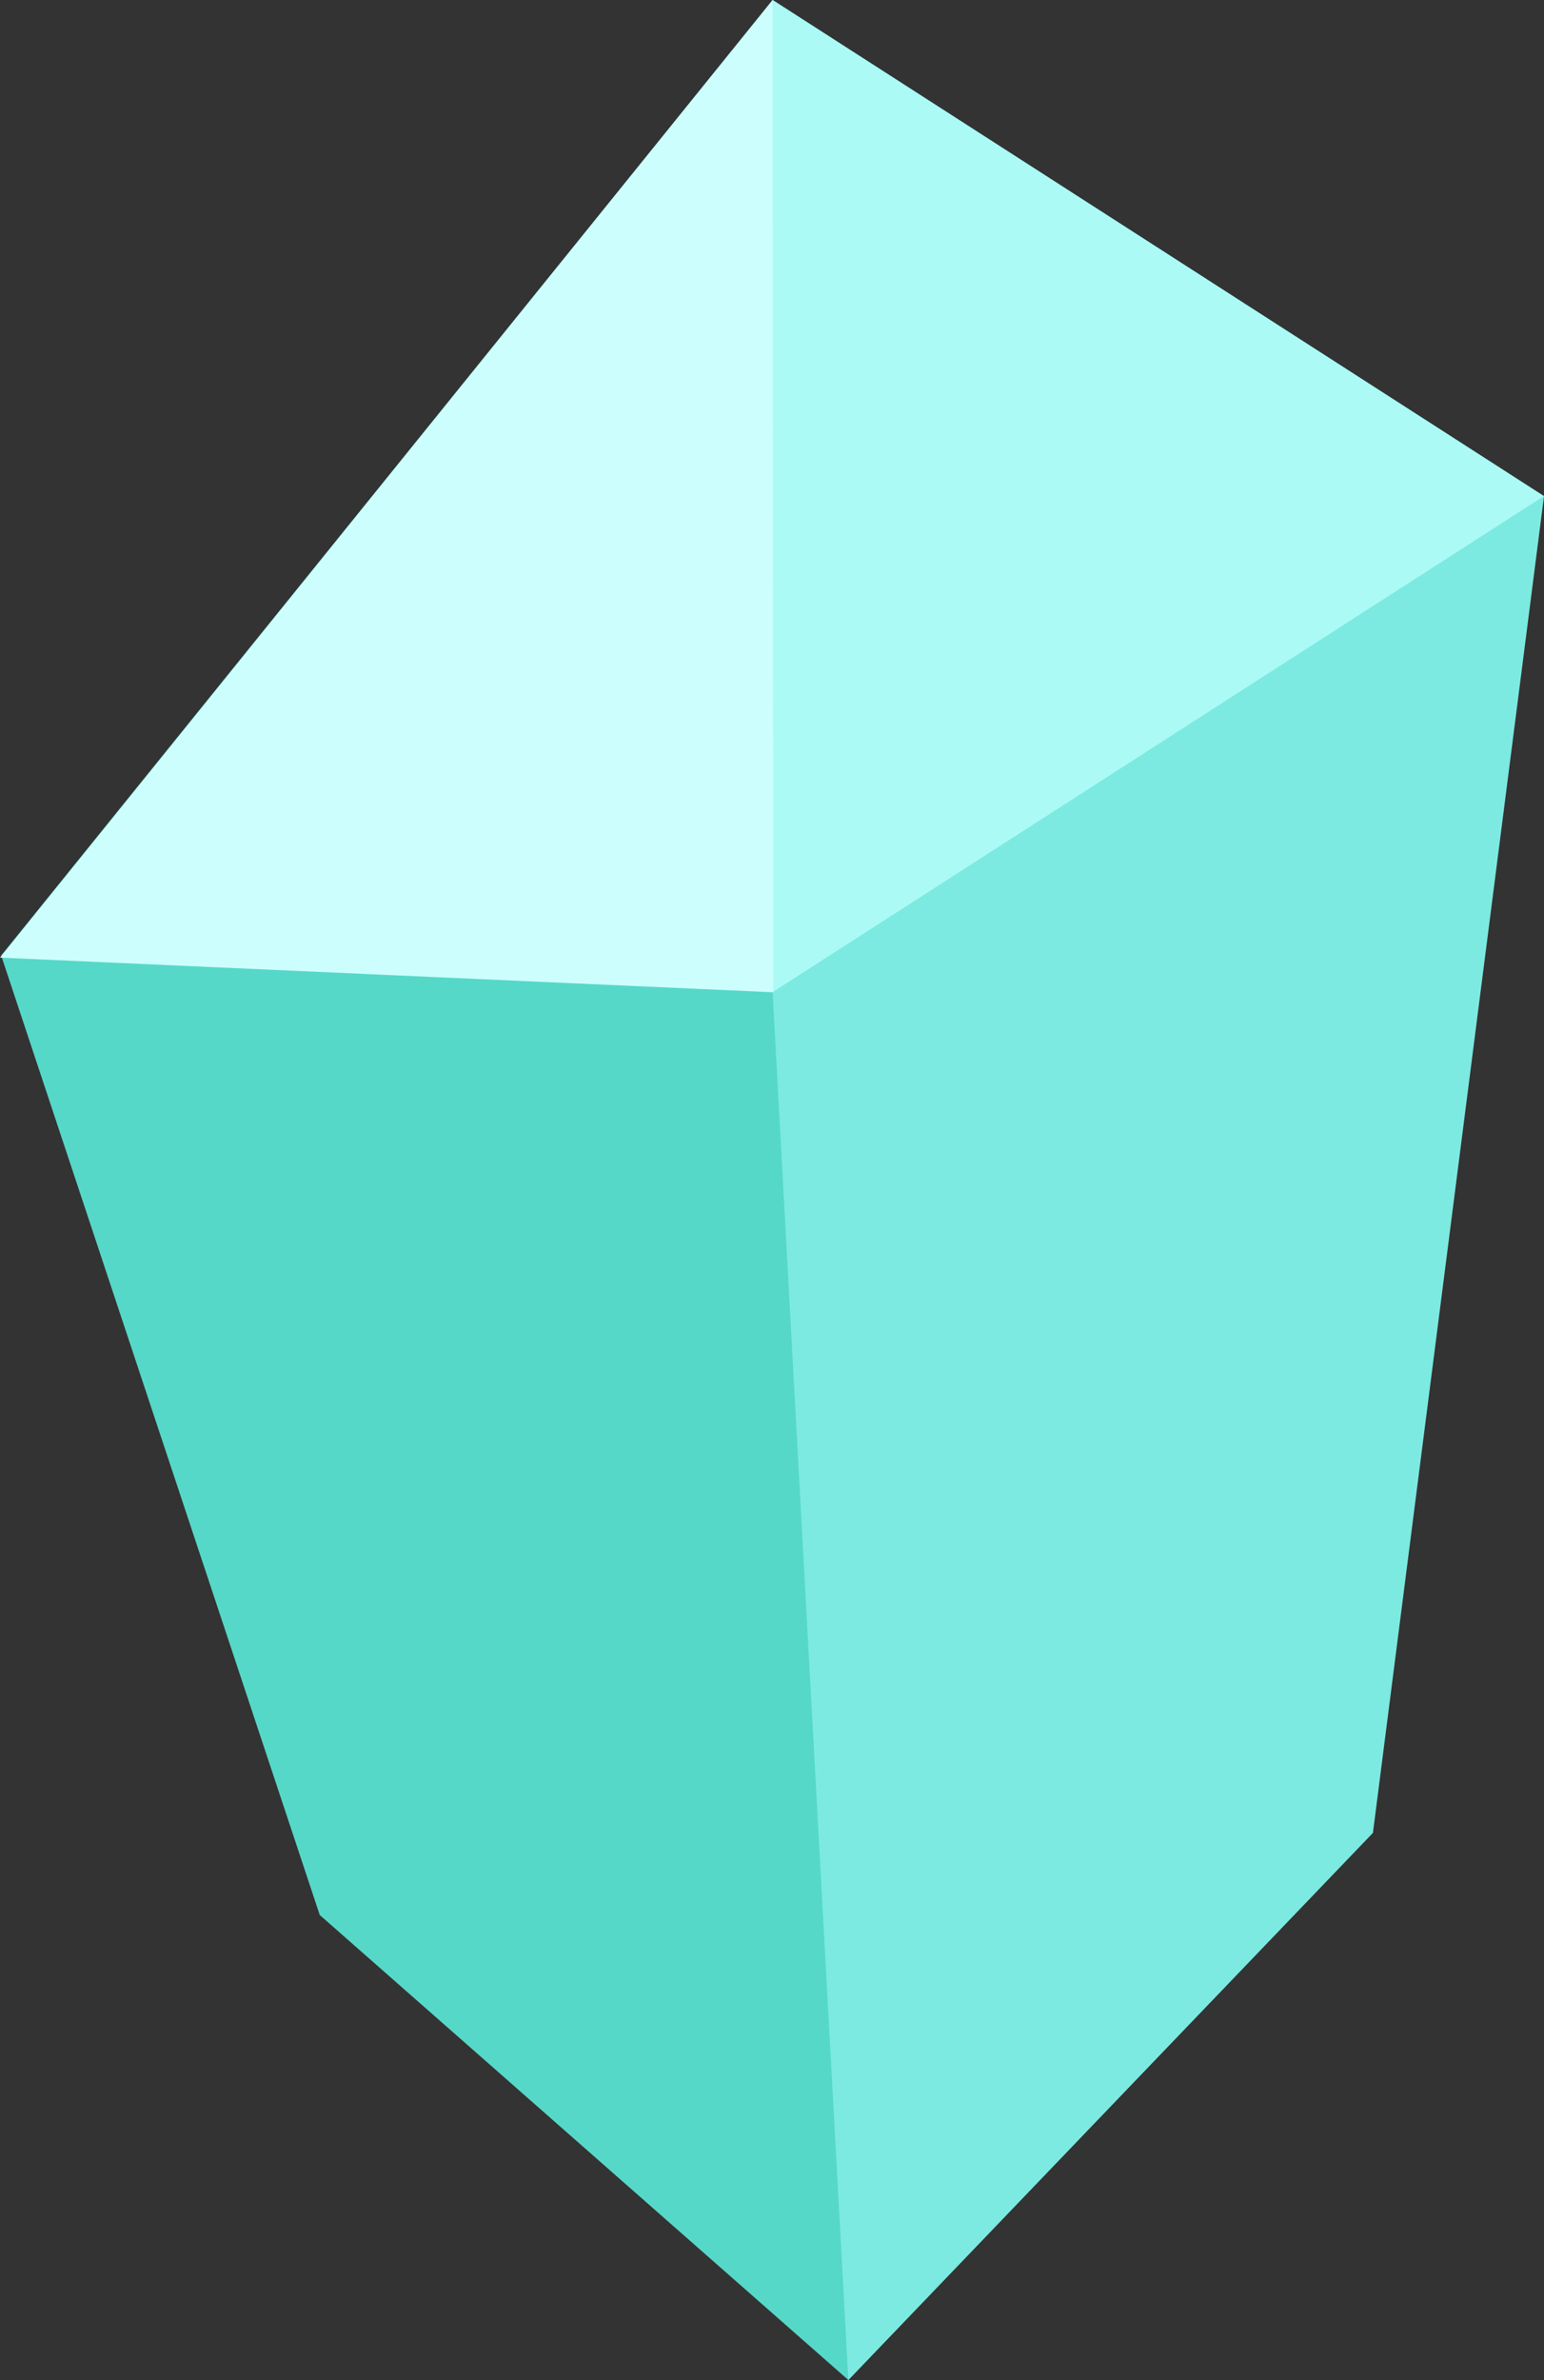 <svg id="Calque_1" data-name="Calque 1" xmlns="http://www.w3.org/2000/svg" viewBox="0 0 302.62 466.29"><rect x="0" y="0" width="302.62" height="466.29" fill="#333333" stroke="none"/><title>ore-silicon</title><polygon points="62.67 375.18 0.23 187.2 151.43 0 302.62 97.2 166.28 466.29 62.67 375.18" style="fill:#56d8c8"/><polygon points="151.43 194.4 302.62 97.2 269.09 359.09 166.28 466.29 151.43 194.4" style="fill:#7ceae1"/><polygon points="151.43 0 302.62 97.2 151.43 194.4 151.43 0" style="fill:#abfaf6"/><polygon points="0 187.61 151.56 194.4 151.43 0 0 187.61" style="fill:#ccfefd"/></svg>